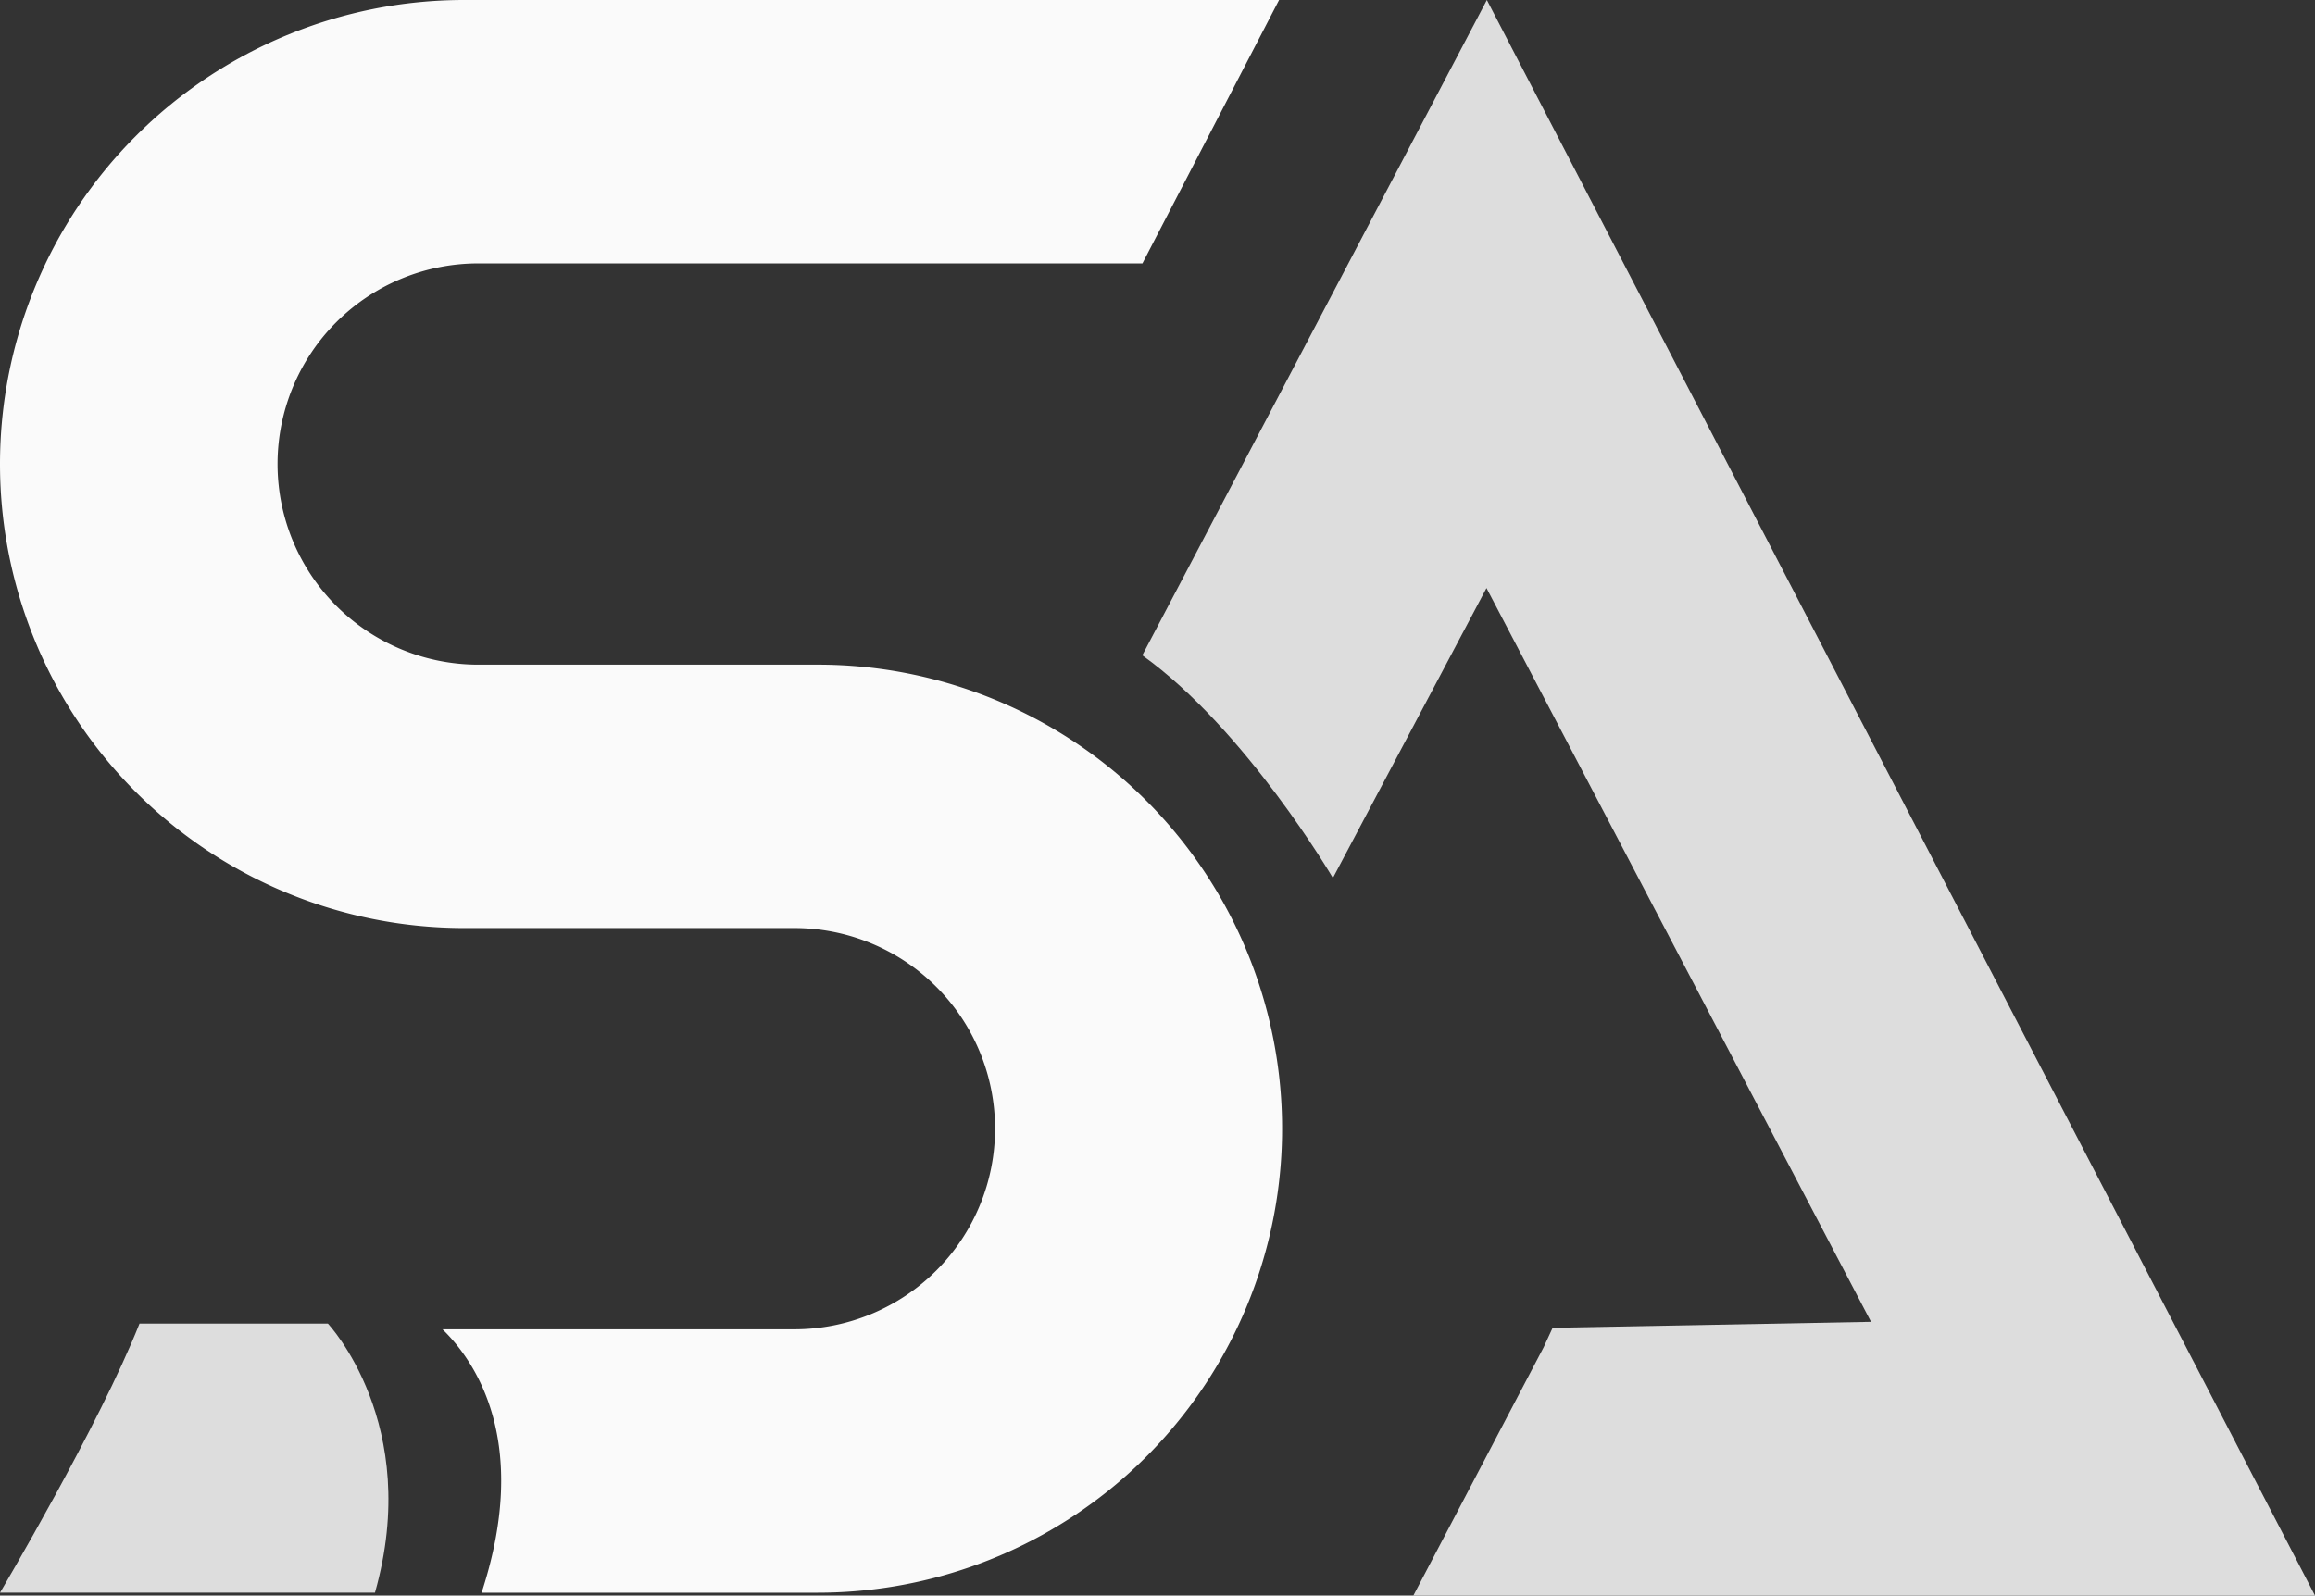 <svg xmlns="http://www.w3.org/2000/svg" viewBox="0 0 185.84 128.12"><rect x="0" y="0" width="185.84" height="128.12" fill="#333333" stroke="none"/><defs><style>.cls-1{fill:#fafafa;}.cls-2{fill:#ddd;}</style></defs><title>Asset 1</title><g id="Layer_2" data-name="Layer 2"><g id="Layer_1-2" data-name="Layer 1"><path class="cls-1" d="M99.26,74.52a37.26,37.26,0,0,0-33.6-21.15H38.39a16.11,16.11,0,0,1,0-32.22H91.71L102.68,0H37.26a37.26,37.26,0,1,0,0,74.52H63.77a16.11,16.11,0,0,1,0,32.22H35.52c2.55,2.47,7.14,8.94,3.14,21.15h27a37.26,37.26,0,0,0,33.6-53.37Z"/><path class="cls-2" d="M119.36,0l66.48,128.12H113.46l10.46-19.94.72-1.56,25.56-.48L119.33,47.22,107,70.5S100,58.56,91.7,52.62Z"/><path class="cls-2" d="M11.2,106.28H26.32s7.62,8.06,3.78,21.61H0S8,114.38,11.2,106.28Z"/></g></g></svg>